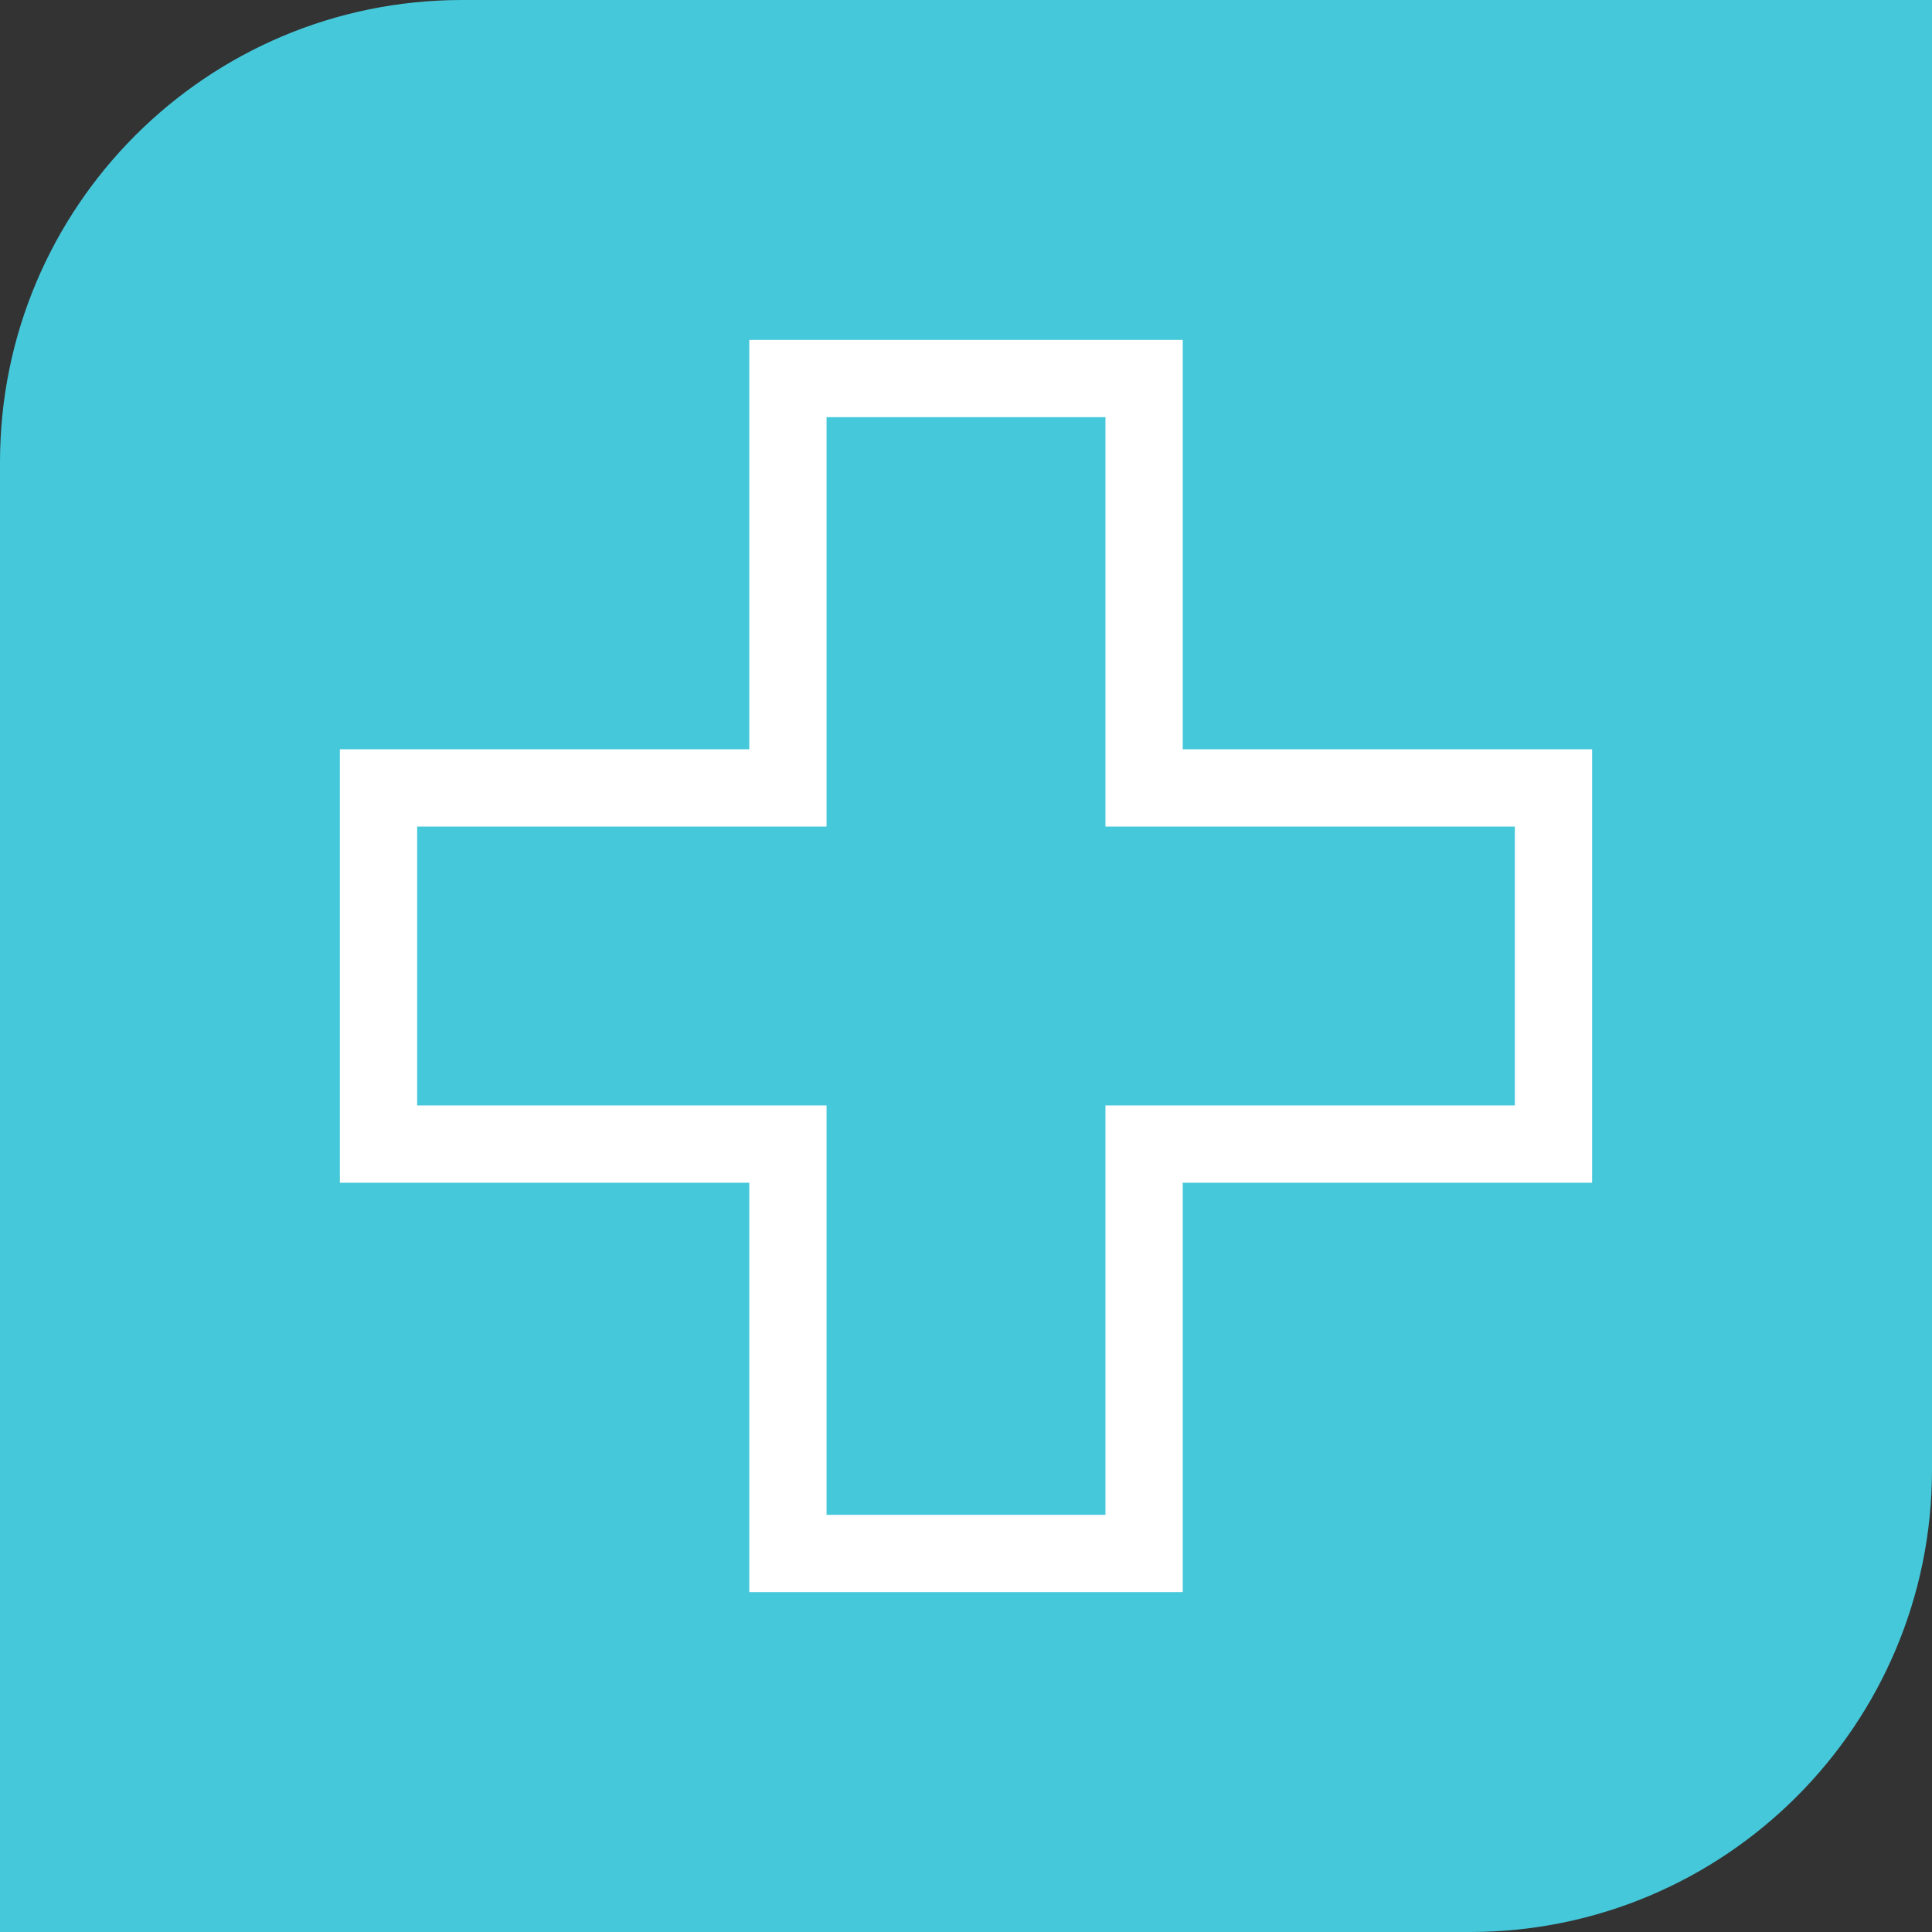 <svg width="50" height="50" viewBox="0 0 50 50" fill="none" xmlns="http://www.w3.org/2000/svg">
<rect x="0" y="0" width="50" height="50" fill="#333333" stroke="none"/>
<path d="M0 50H38.04C44.644 50 50 44.646 50 38.04V0H11.96C5.354 0 0 5.354 0 11.96V50Z" fill="#45C8DA"/>
<path d="M29.609 19.391V20.391H30.609H40.204V29.609H30.609H29.609V30.609V40.204H20.391V30.609V29.609H19.391H9.796V20.391H19.391H20.391V19.391V9.796H29.609V19.391Z" stroke="white" stroke-width="2" stroke-miterlimit="10"/>
</svg>
